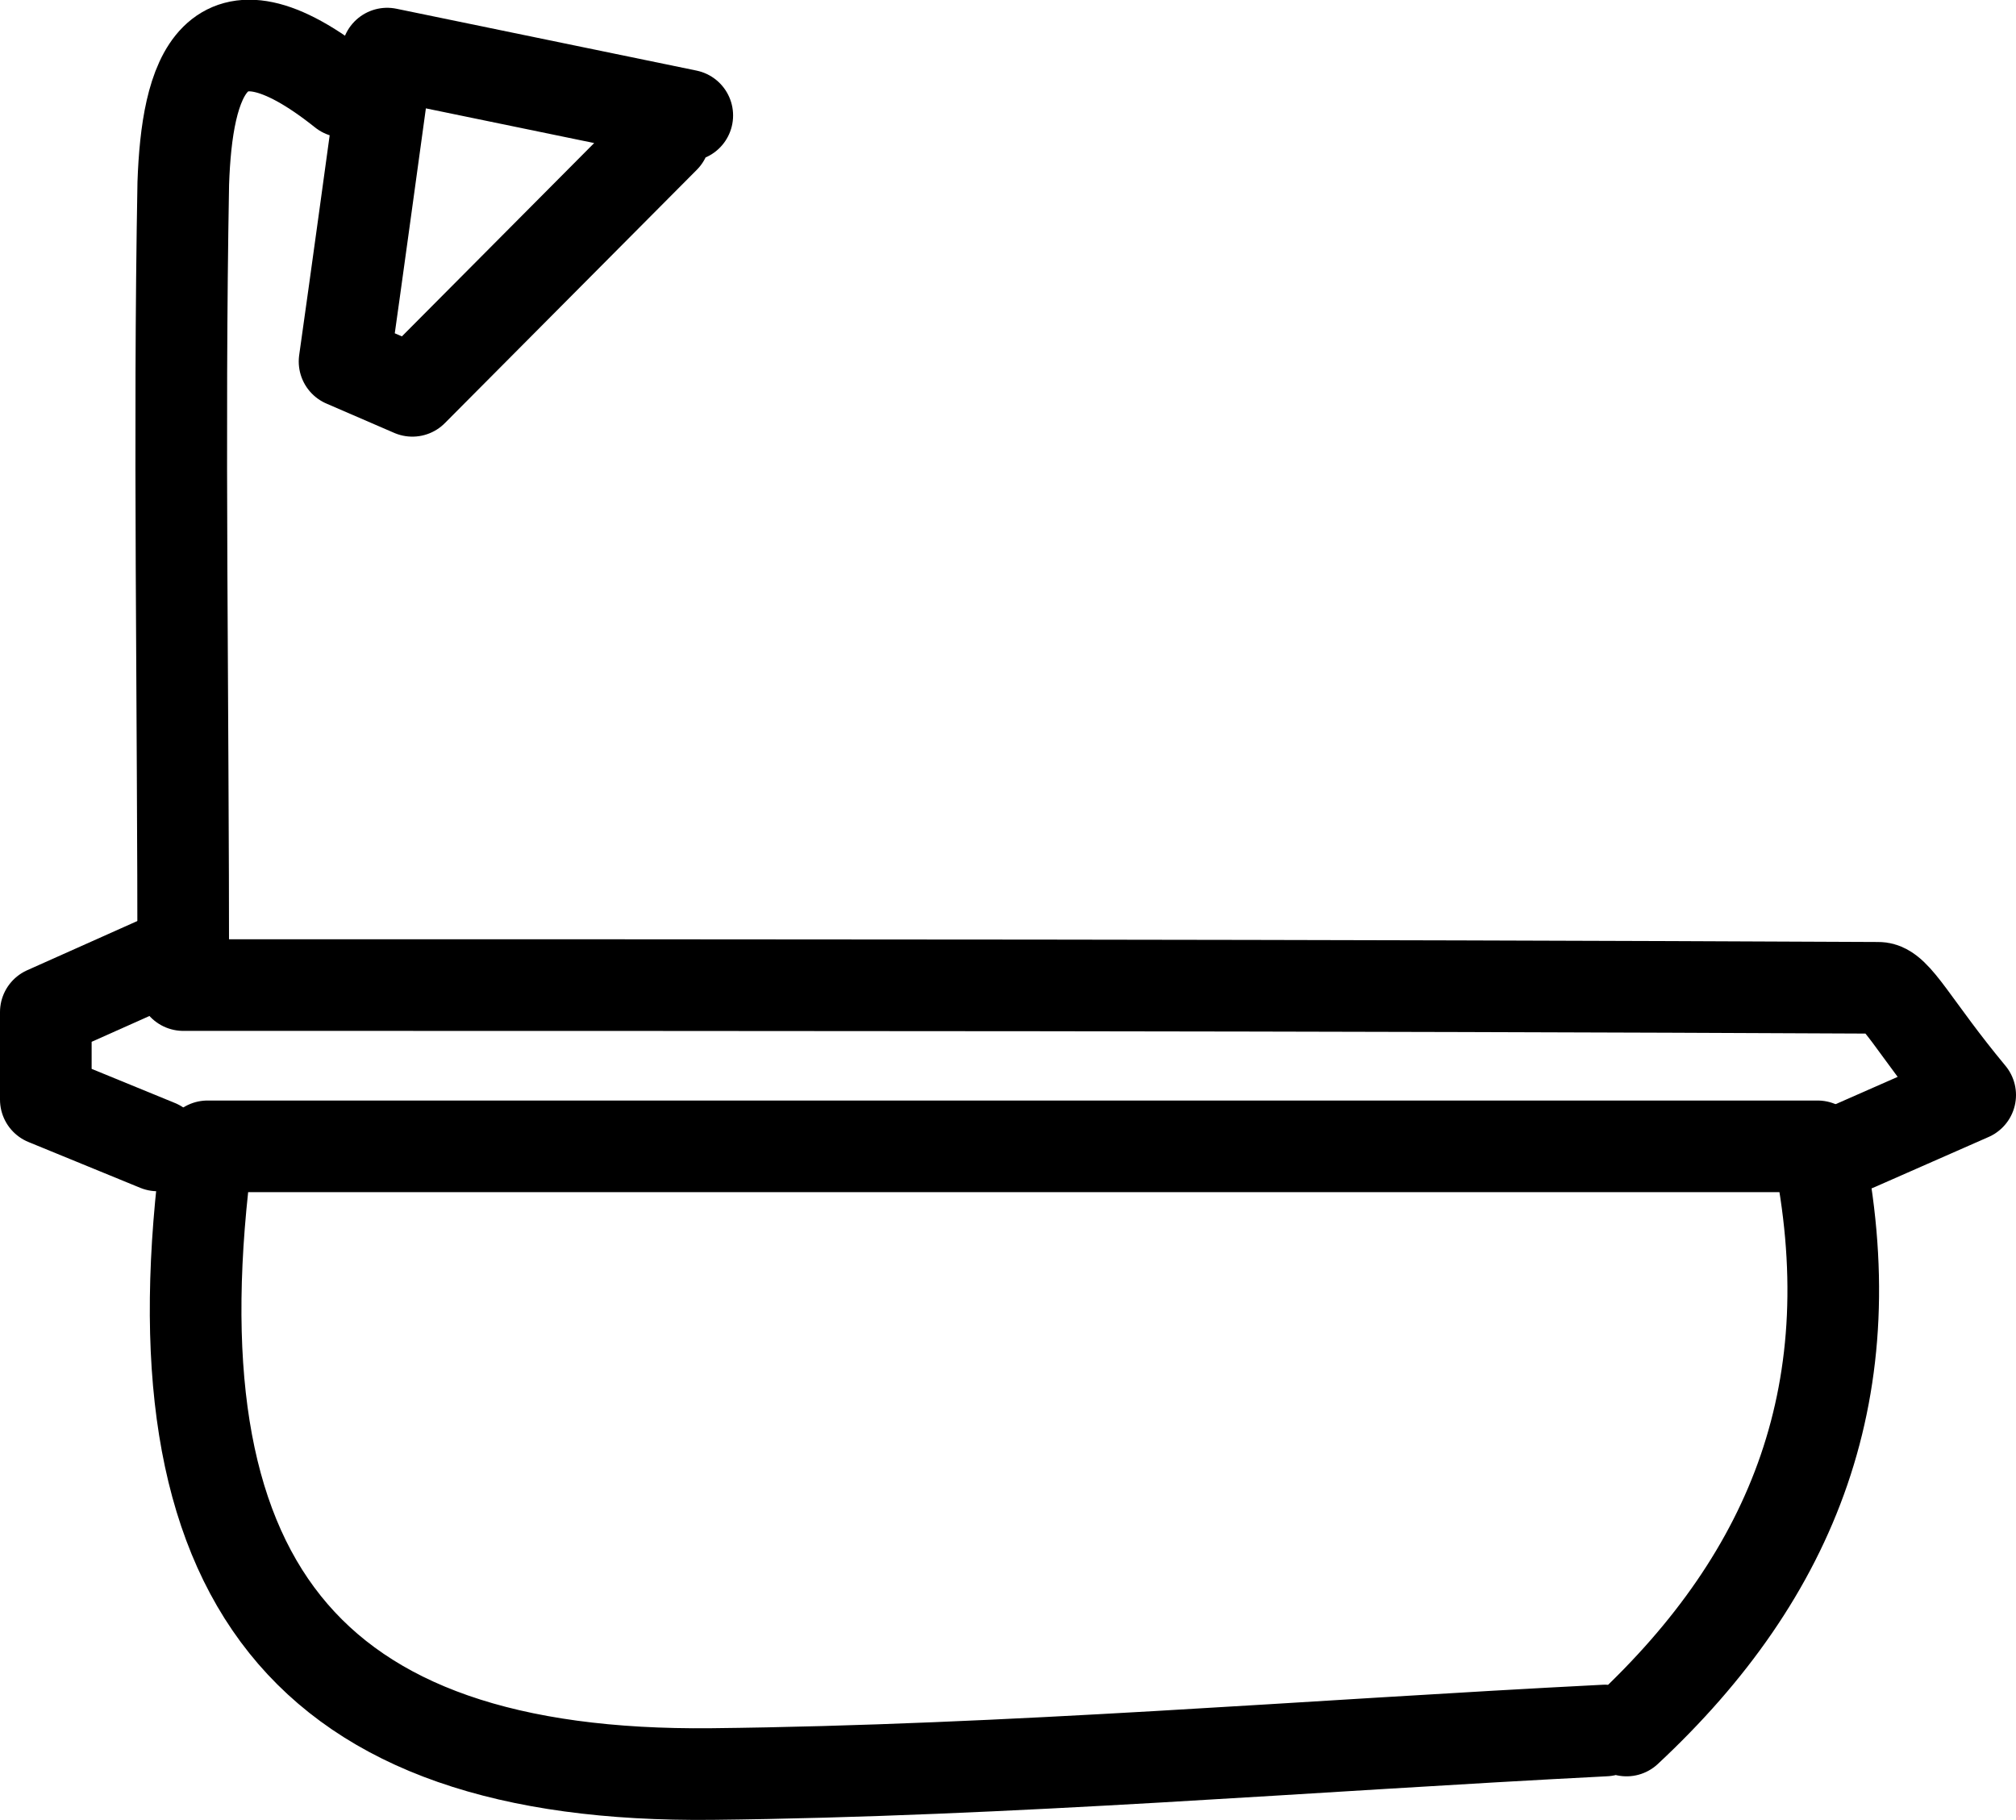<svg xmlns="http://www.w3.org/2000/svg" viewBox="0 0 44 39.72"><defs><style>.cls-1{fill:none;stroke:#000;stroke-linecap:round;stroke-linejoin:round;stroke-width:2px;}</style></defs><title>Asset 62</title><g id="Layer_2" data-name="Layer 2"><g id="Layer_1-2" data-name="Layer 1"><path class="cls-1" d="M35.5,37.77c3.67-3.42,5.27-7.5,4.17-12.75H4.53c-1.28,9.47,2.12,13.79,11,13.7,6.5-.07,13-.62,19.5-.95"/><path class="cls-1" d="M7.5,2C4.63-.29,4.08,1.74,4,4c-.1,5.5,0,11,0,17.5,12.66,0,24.83,0,37,.06.38,0,.77.86,2,2.34L40.5,25"/><path class="cls-1" d="M15,2.52,8.45,1.17c-.38,2.76-.65,4.74-.93,6.72L9,8.53,14.5,3"/><path class="cls-1" d="M3.44,21,1,22.09V24L3.44,25"/></g></g></svg>
